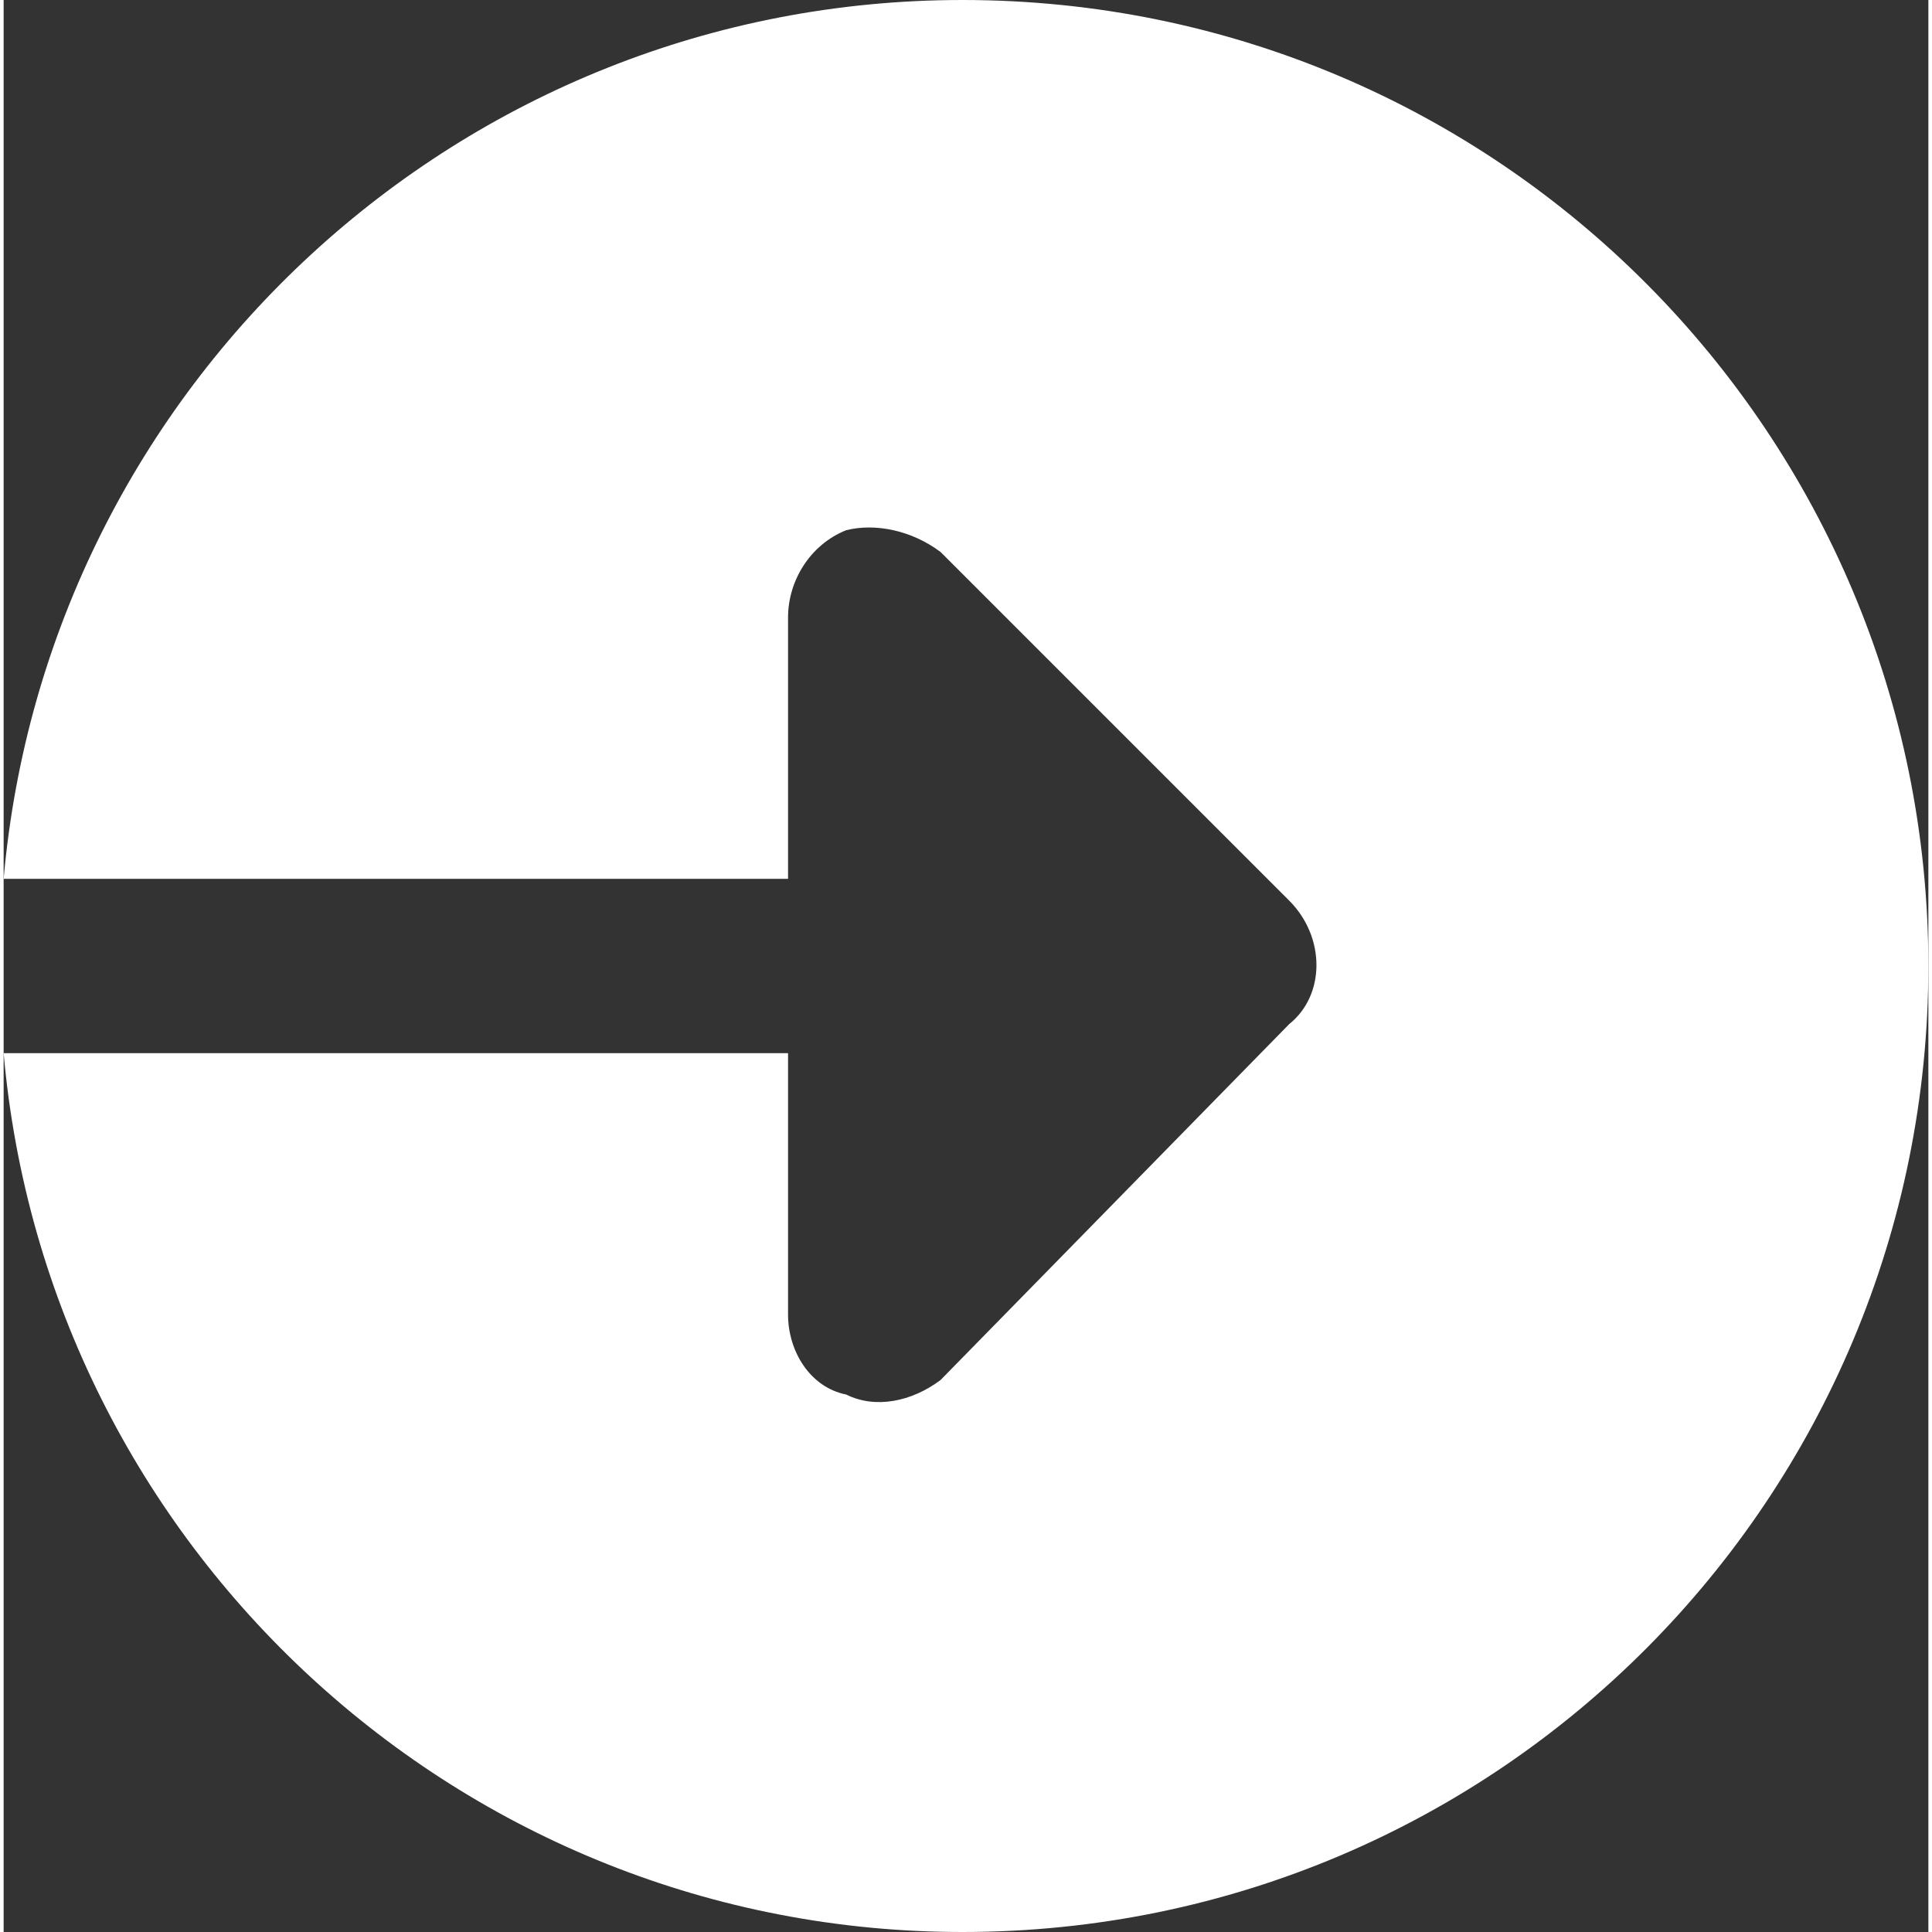 <svg xmlns="http://www.w3.org/2000/svg" xml:space="preserve" width="48px" height="48px" version="1.1" style="shape-rendering:geometricPrecision; text-rendering:geometricPrecision; image-rendering:optimizeQuality; fill-rule:evenodd; clip-rule:evenodd"
viewBox="0 0 265 266"
 xmlns:xlink="http://www.w3.org/1999/xlink">
 <rect x="0" y="0" width="265" height="266" fill="#333333" stroke="none"/>
 <defs>
  <style type="text/css">
   <![CDATA[
    .fil2 {fill:white}
   ]]>
  </style>
 </defs>
 <g id="Слой_x0020_1">
  <path class="fil2" d="M132 0c-69,0 -126,53 -132,121l108 0 0 -36c0,-5 3,-10 8,-12 4,-1 9,0 13,3l48 48c5,5 5,13 0,17l-48 49c-4,3 -9,4 -13,2 -5,-1 -8,-6 -8,-11l0 -36 -108 0c6,68 63,121 132,121 74,0 133,-60 133,-133 0,-73 -59,-133 -133,-133zm0 0z"/>
 </g>
</svg>
